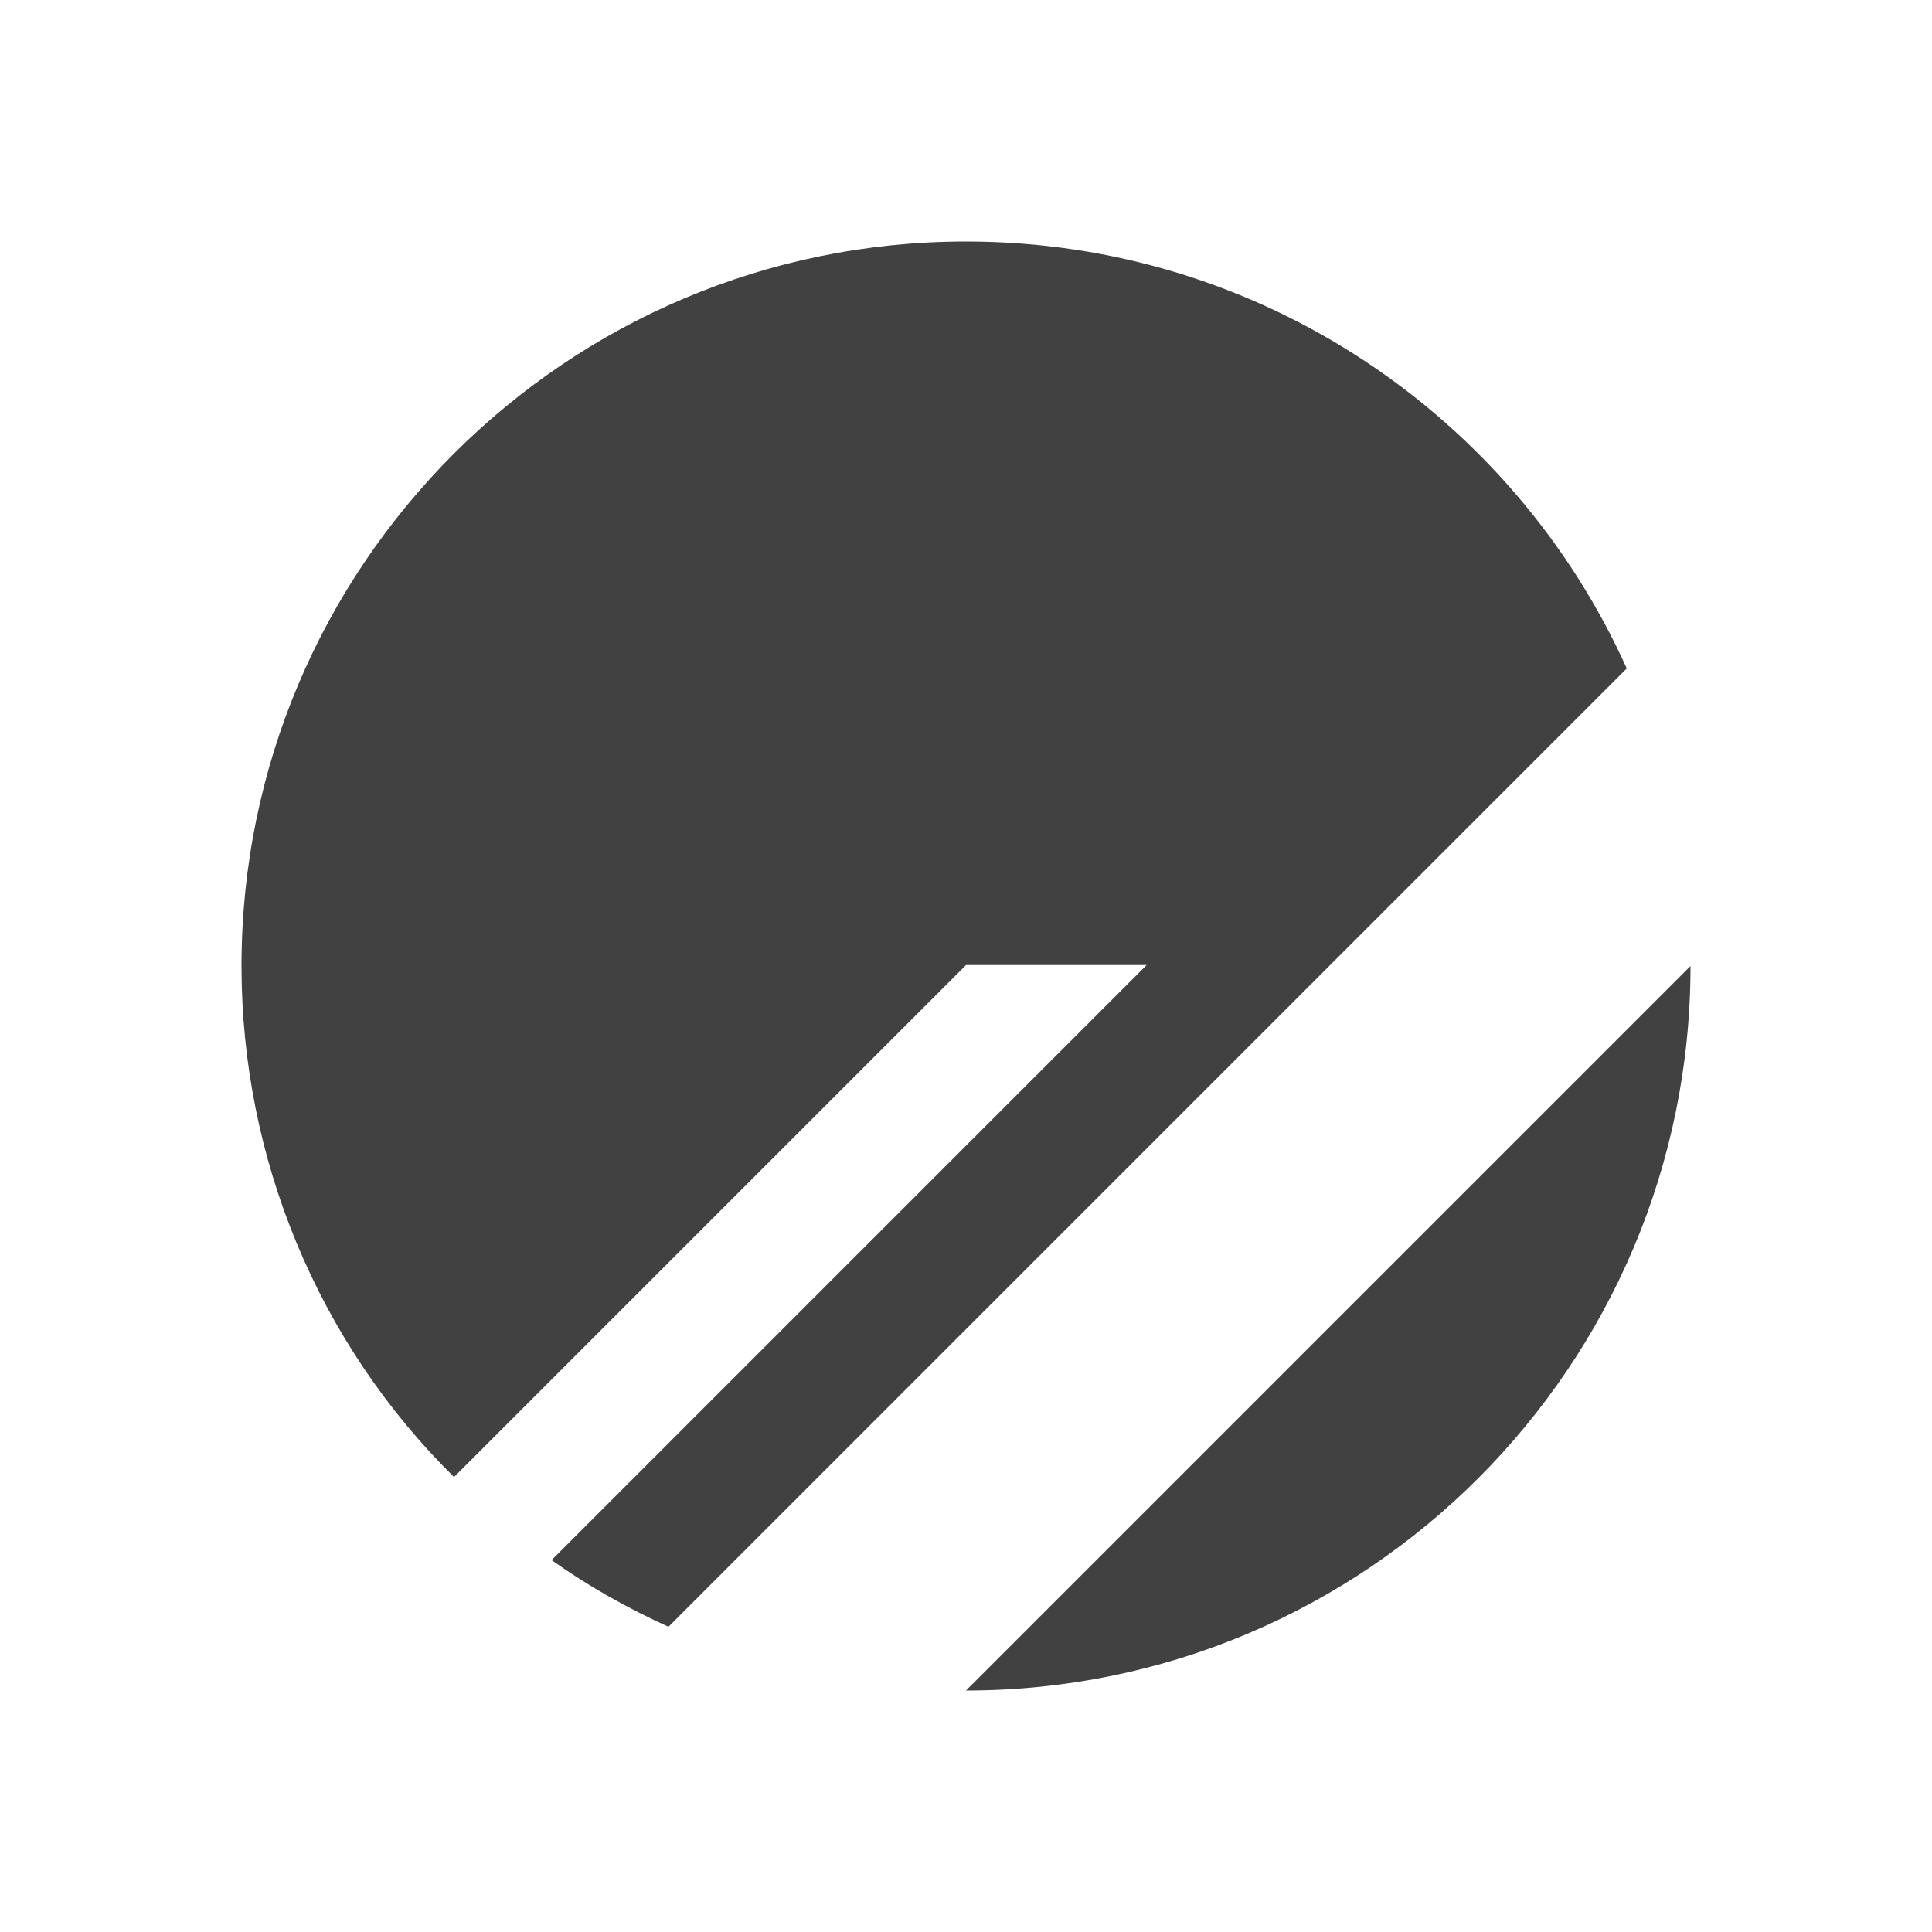 <svg width="200" height="200" version="1.1" viewBox="0 0 200 200" xml:space="preserve"
	xmlns:xlink="http://www.w3.org/1999/xlink" xmlns="http://www.w3.org/2000/svg">
	<style>
		.planetscale {
			fill: #414141;
		}
	</style>
	<rect width="200" height="200" style="fill: #fff; rx: 24px;" />
	<path class="planetscale" d="M25,100c0-41.4,33.6-75,75-75c30.5,0,56.7,18.2,68.4,44.2l-99.2,99.2c-4.2-1.9-8.3-4.2-12.1-6.9l61.6-61.6H100
	l-53,53C32.9,139,25,119.9,25,100 M175,100l-75,75C141.4,175,175,141.4,175,100" />
</svg>